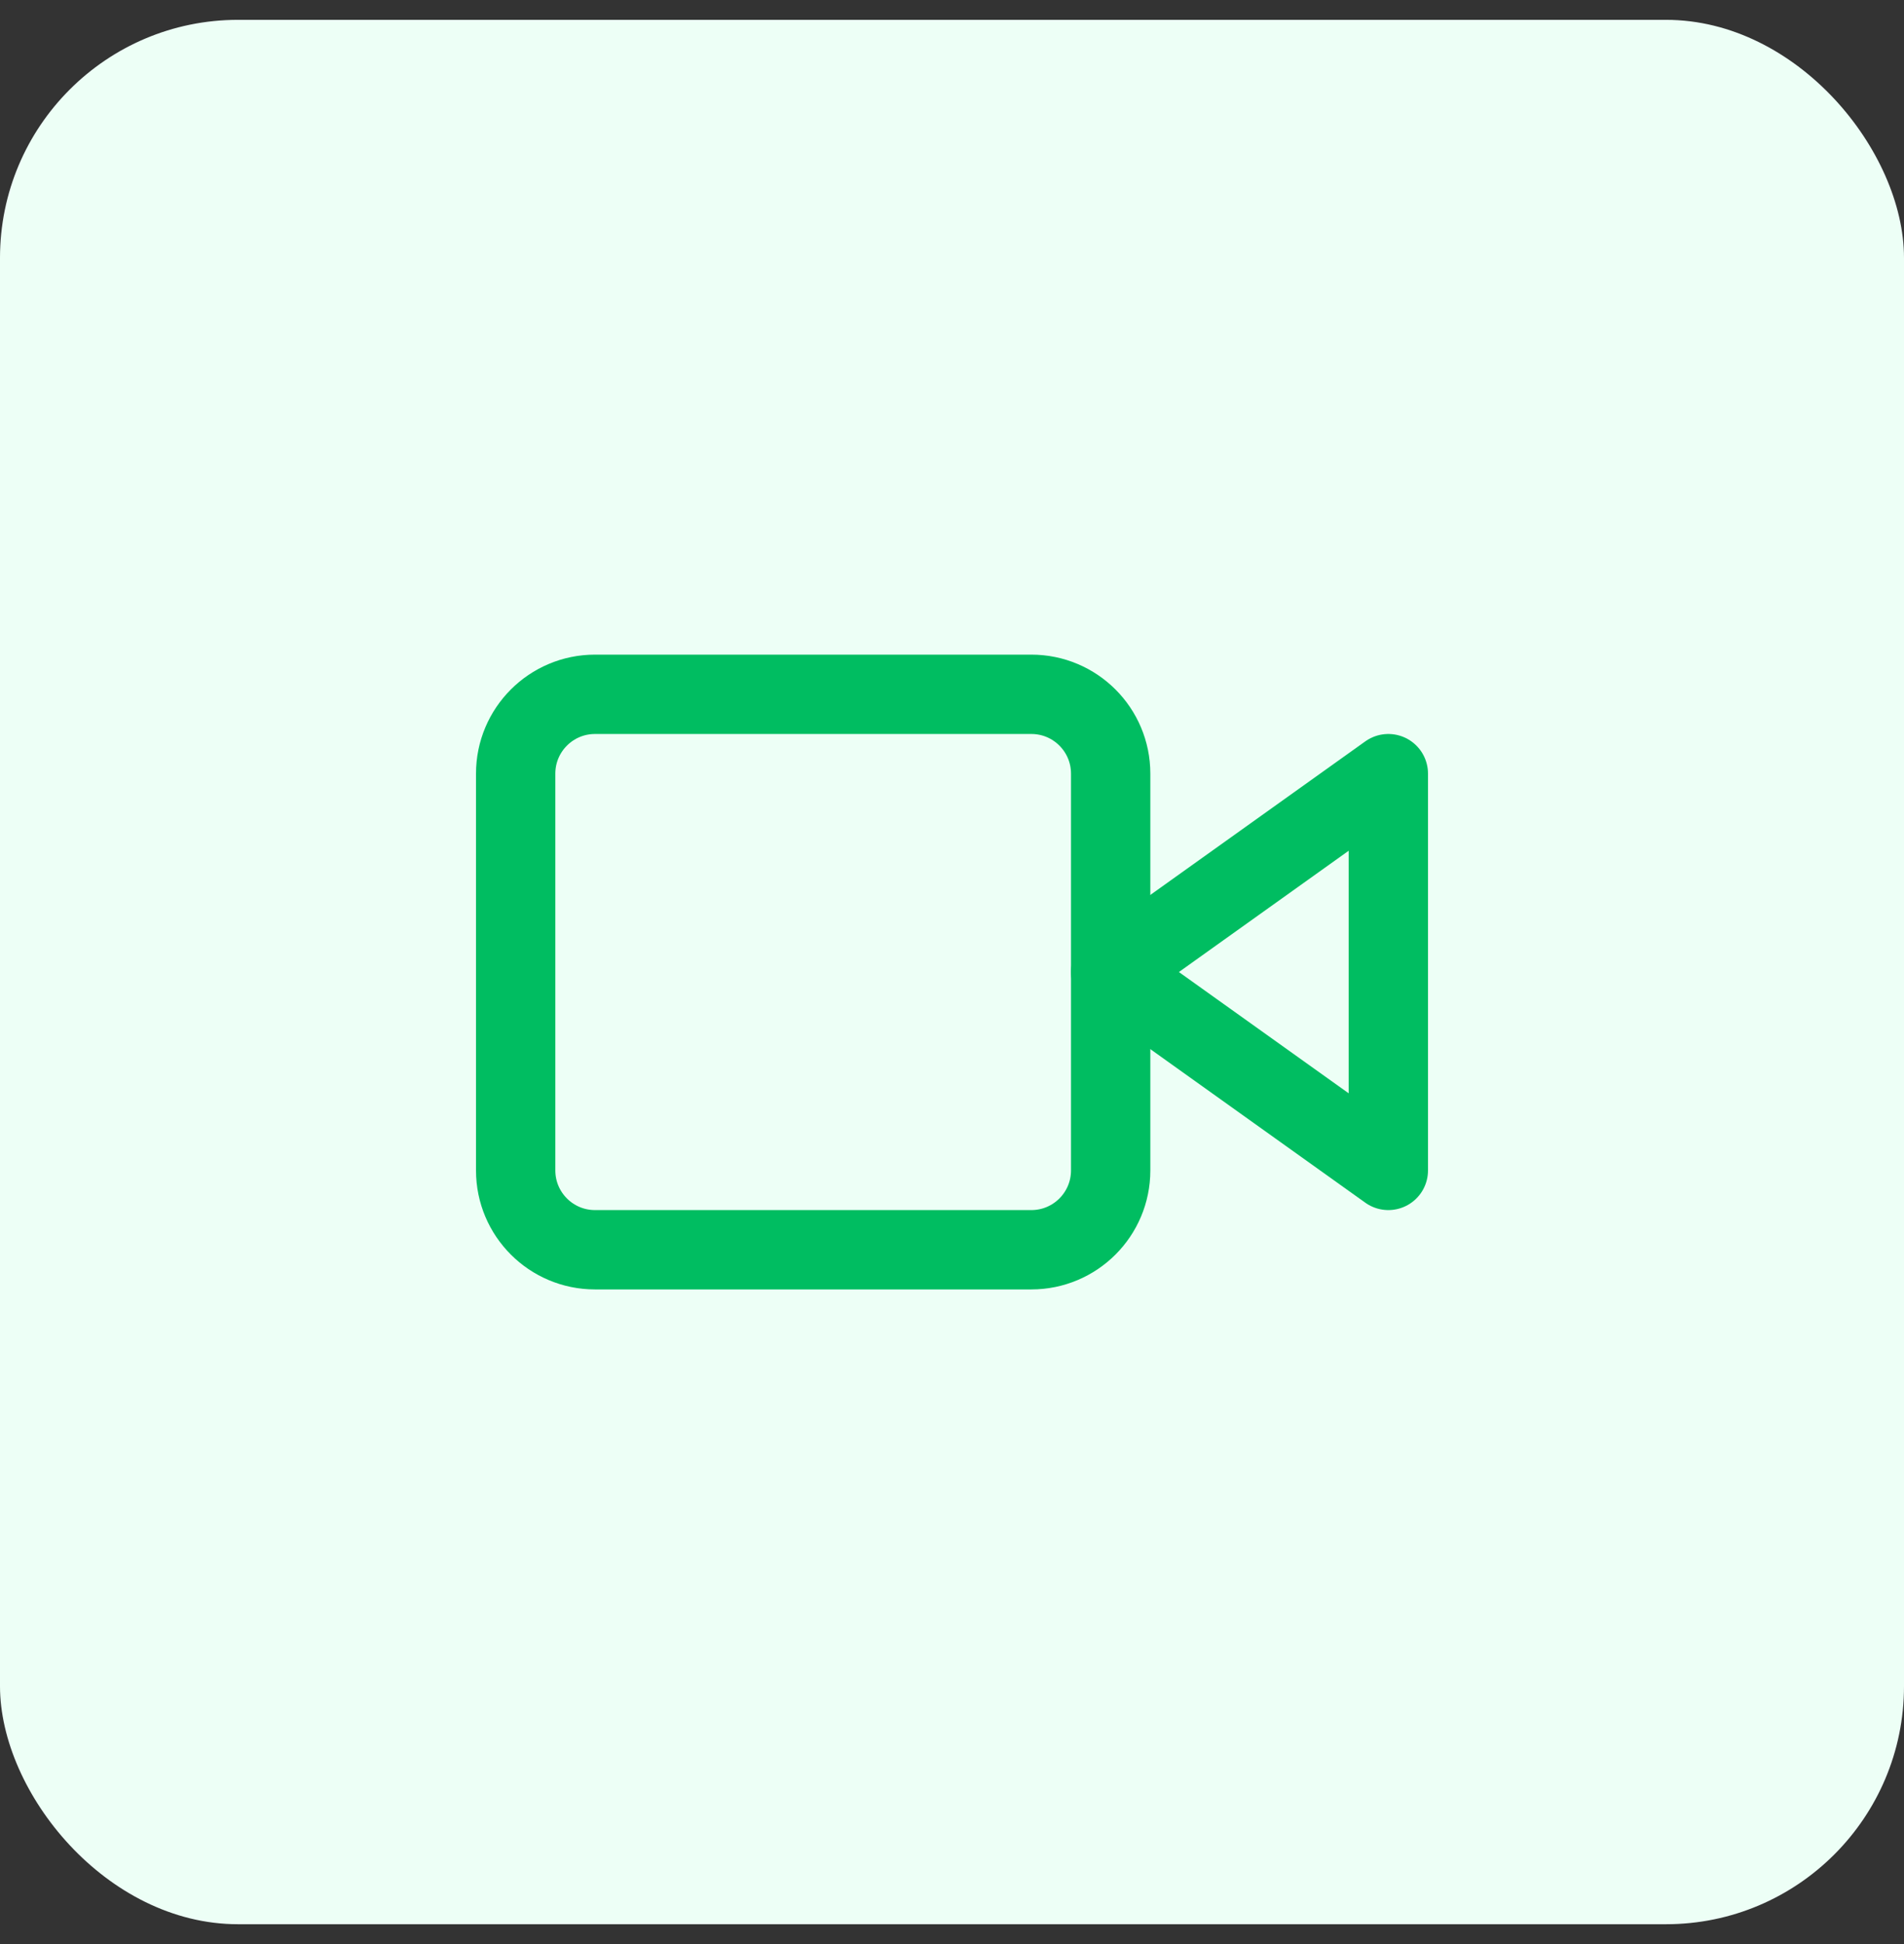 <svg width="48" height="49" viewBox="0 0 48 49" fill="none" xmlns="http://www.w3.org/2000/svg">
<rect x="0" y="0" width="48" height="49" fill="#333333" stroke="none"/>
<rect y="0.5" width="48" height="48" rx="6" fill="#EDFFF6"/>
<path d="M35 19.5L28 24.5L35 29.5V19.5Z" stroke="#00BD61" stroke-width="2" stroke-linecap="round" stroke-linejoin="round"/>
<path d="M26 17.5H15C13.895 17.5 13 18.395 13 19.5V29.5C13 30.605 13.895 31.5 15 31.5H26C27.105 31.5 28 30.605 28 29.5V19.5C28 18.395 27.105 17.5 26 17.5Z" stroke="#00BD61" stroke-width="2" stroke-linecap="round" stroke-linejoin="round"/>
</svg>
